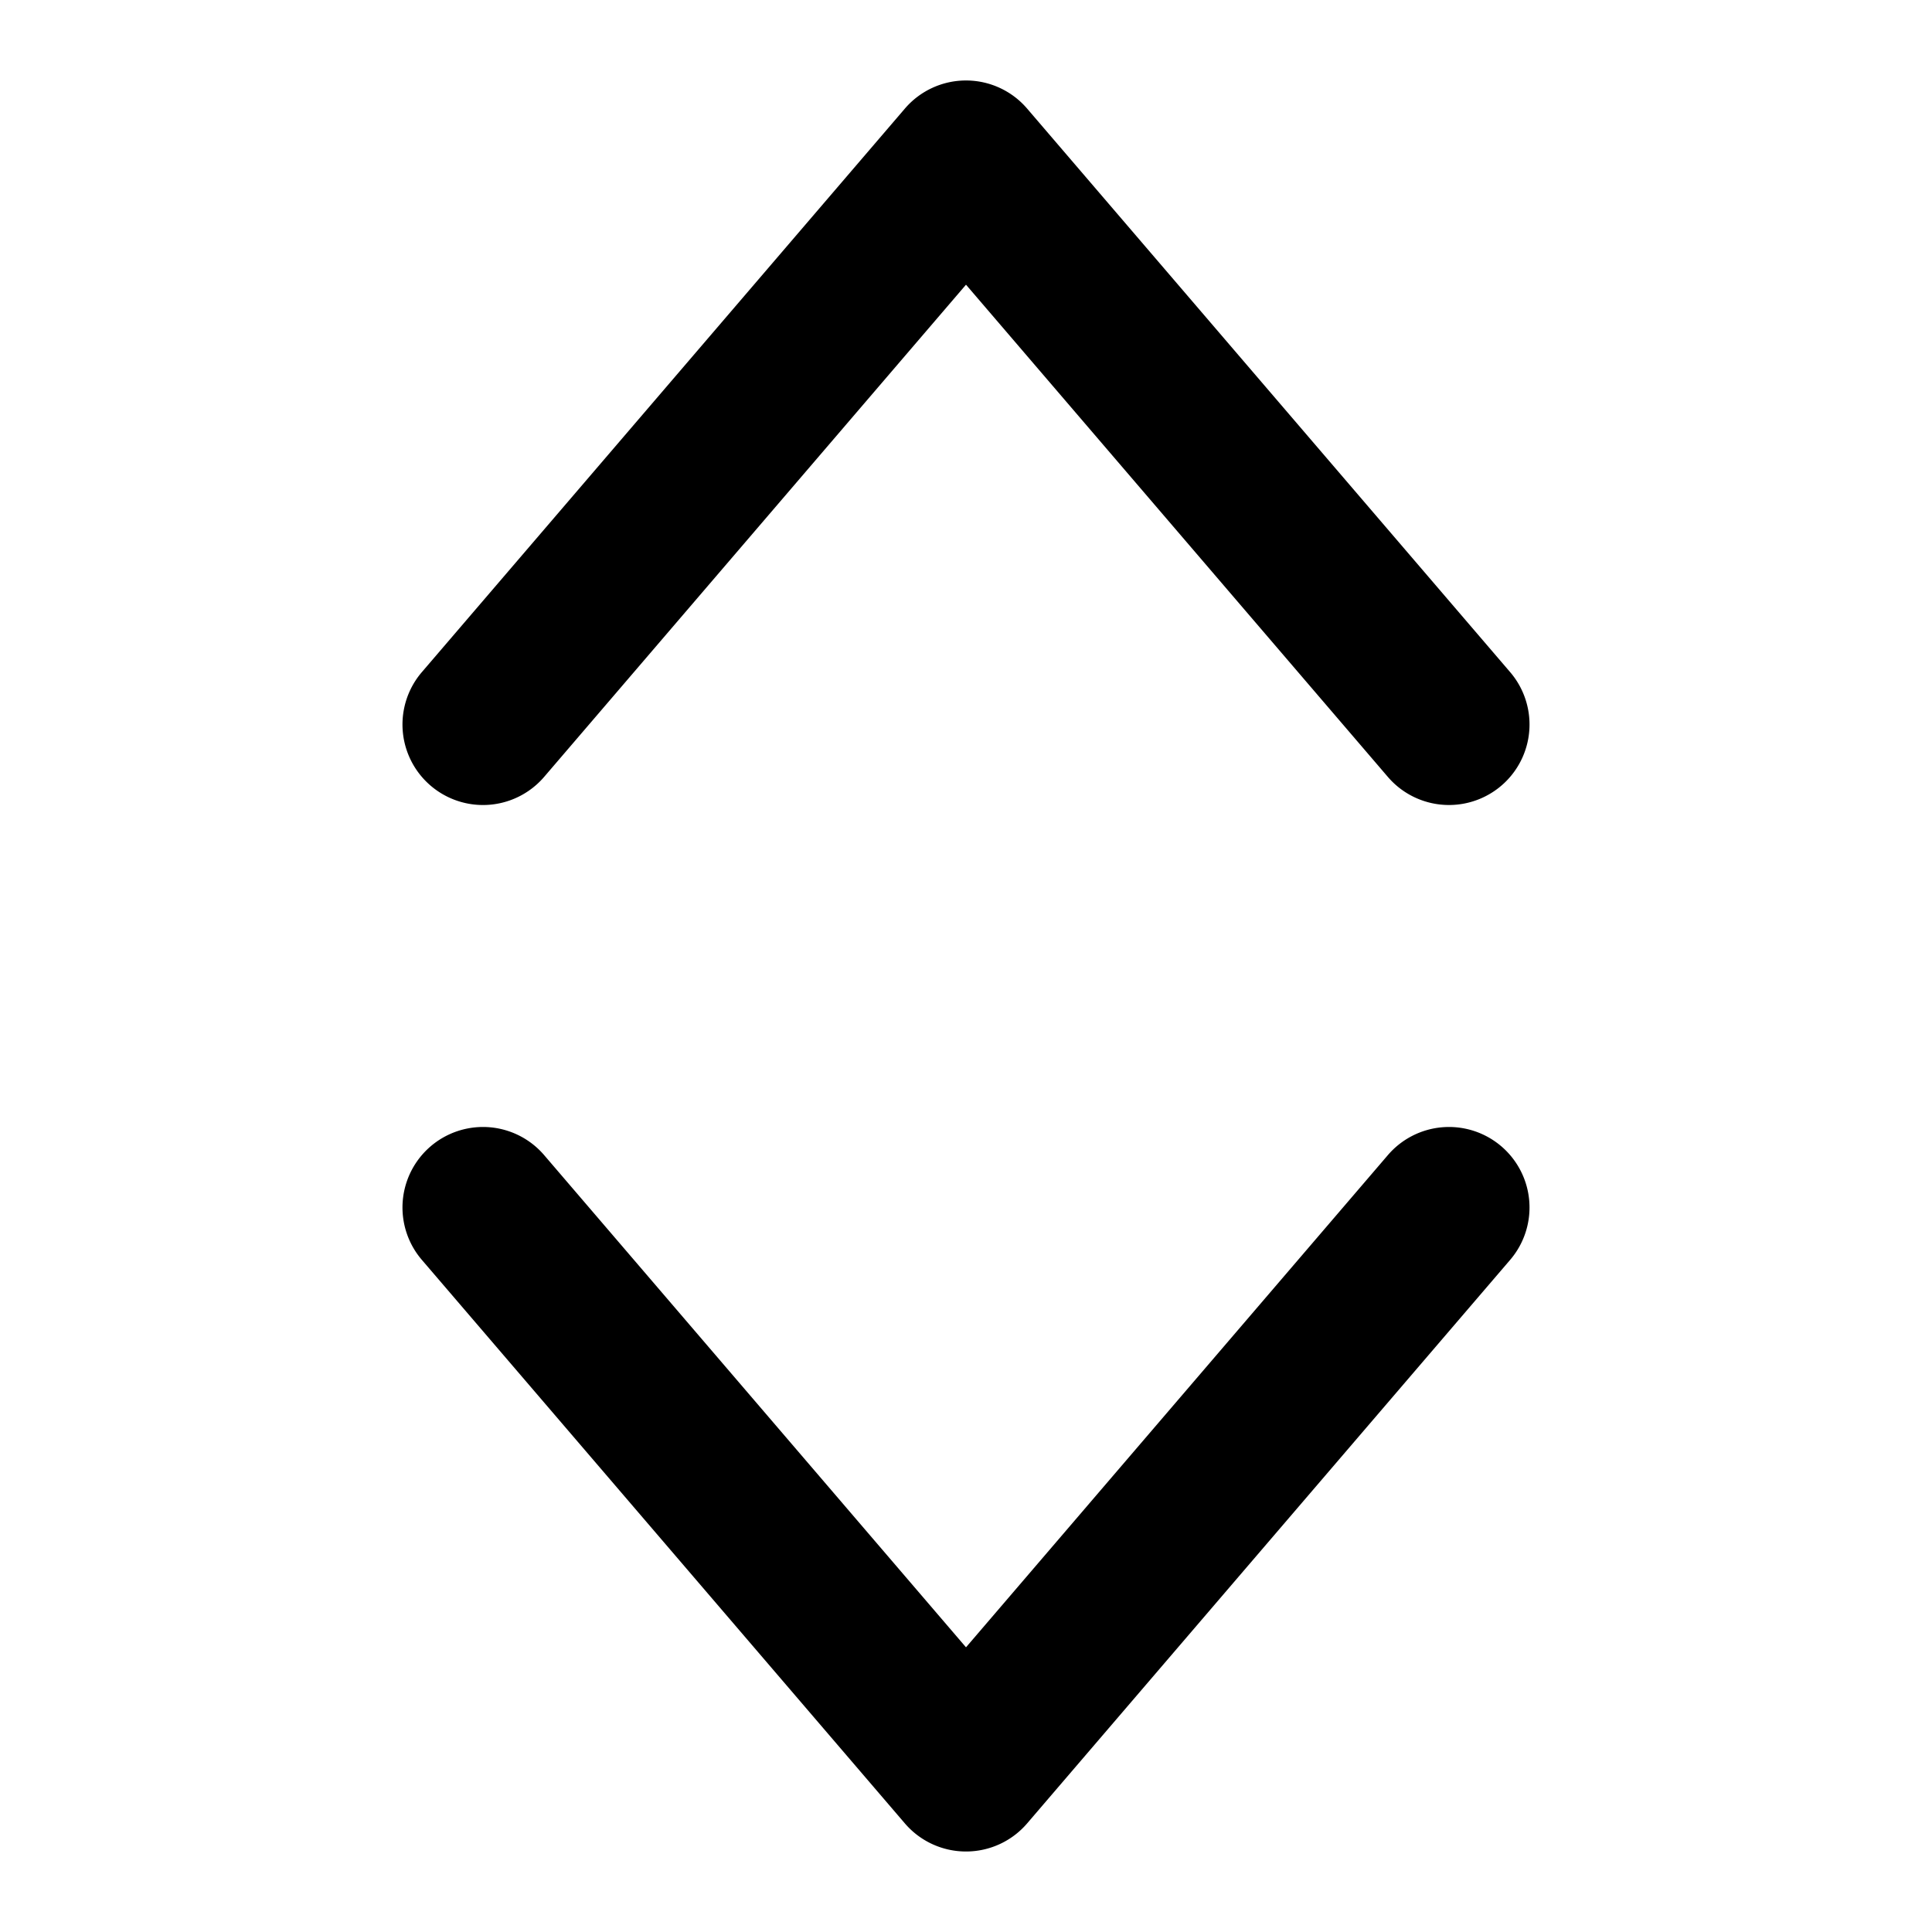 <svg xmlns="http://www.w3.org/2000/svg" width="768" height="768" viewBox="0 0 768 768"><defs><style>.a{opacity:0;}</style></defs><title>arrow-up-down</title><path d="M576,320a32,32,0,0,1-24.31-11.17L384,113.17,216.3,308.83a32,32,0,0,1-48.6-41.66l192-224a32,32,0,0,1,48.6,0l192,224A32,32,0,0,1,576,320Z"/><path d="M384,736a32,32,0,0,1-24.3-11.17l-192-224a32,32,0,0,1,48.6-41.66L384,654.83,551.7,459.17a32,32,0,0,1,48.6,41.66l-192,224A32,32,0,0,1,384,736Z"/><rect class="a" width="768" height="768"/></svg>